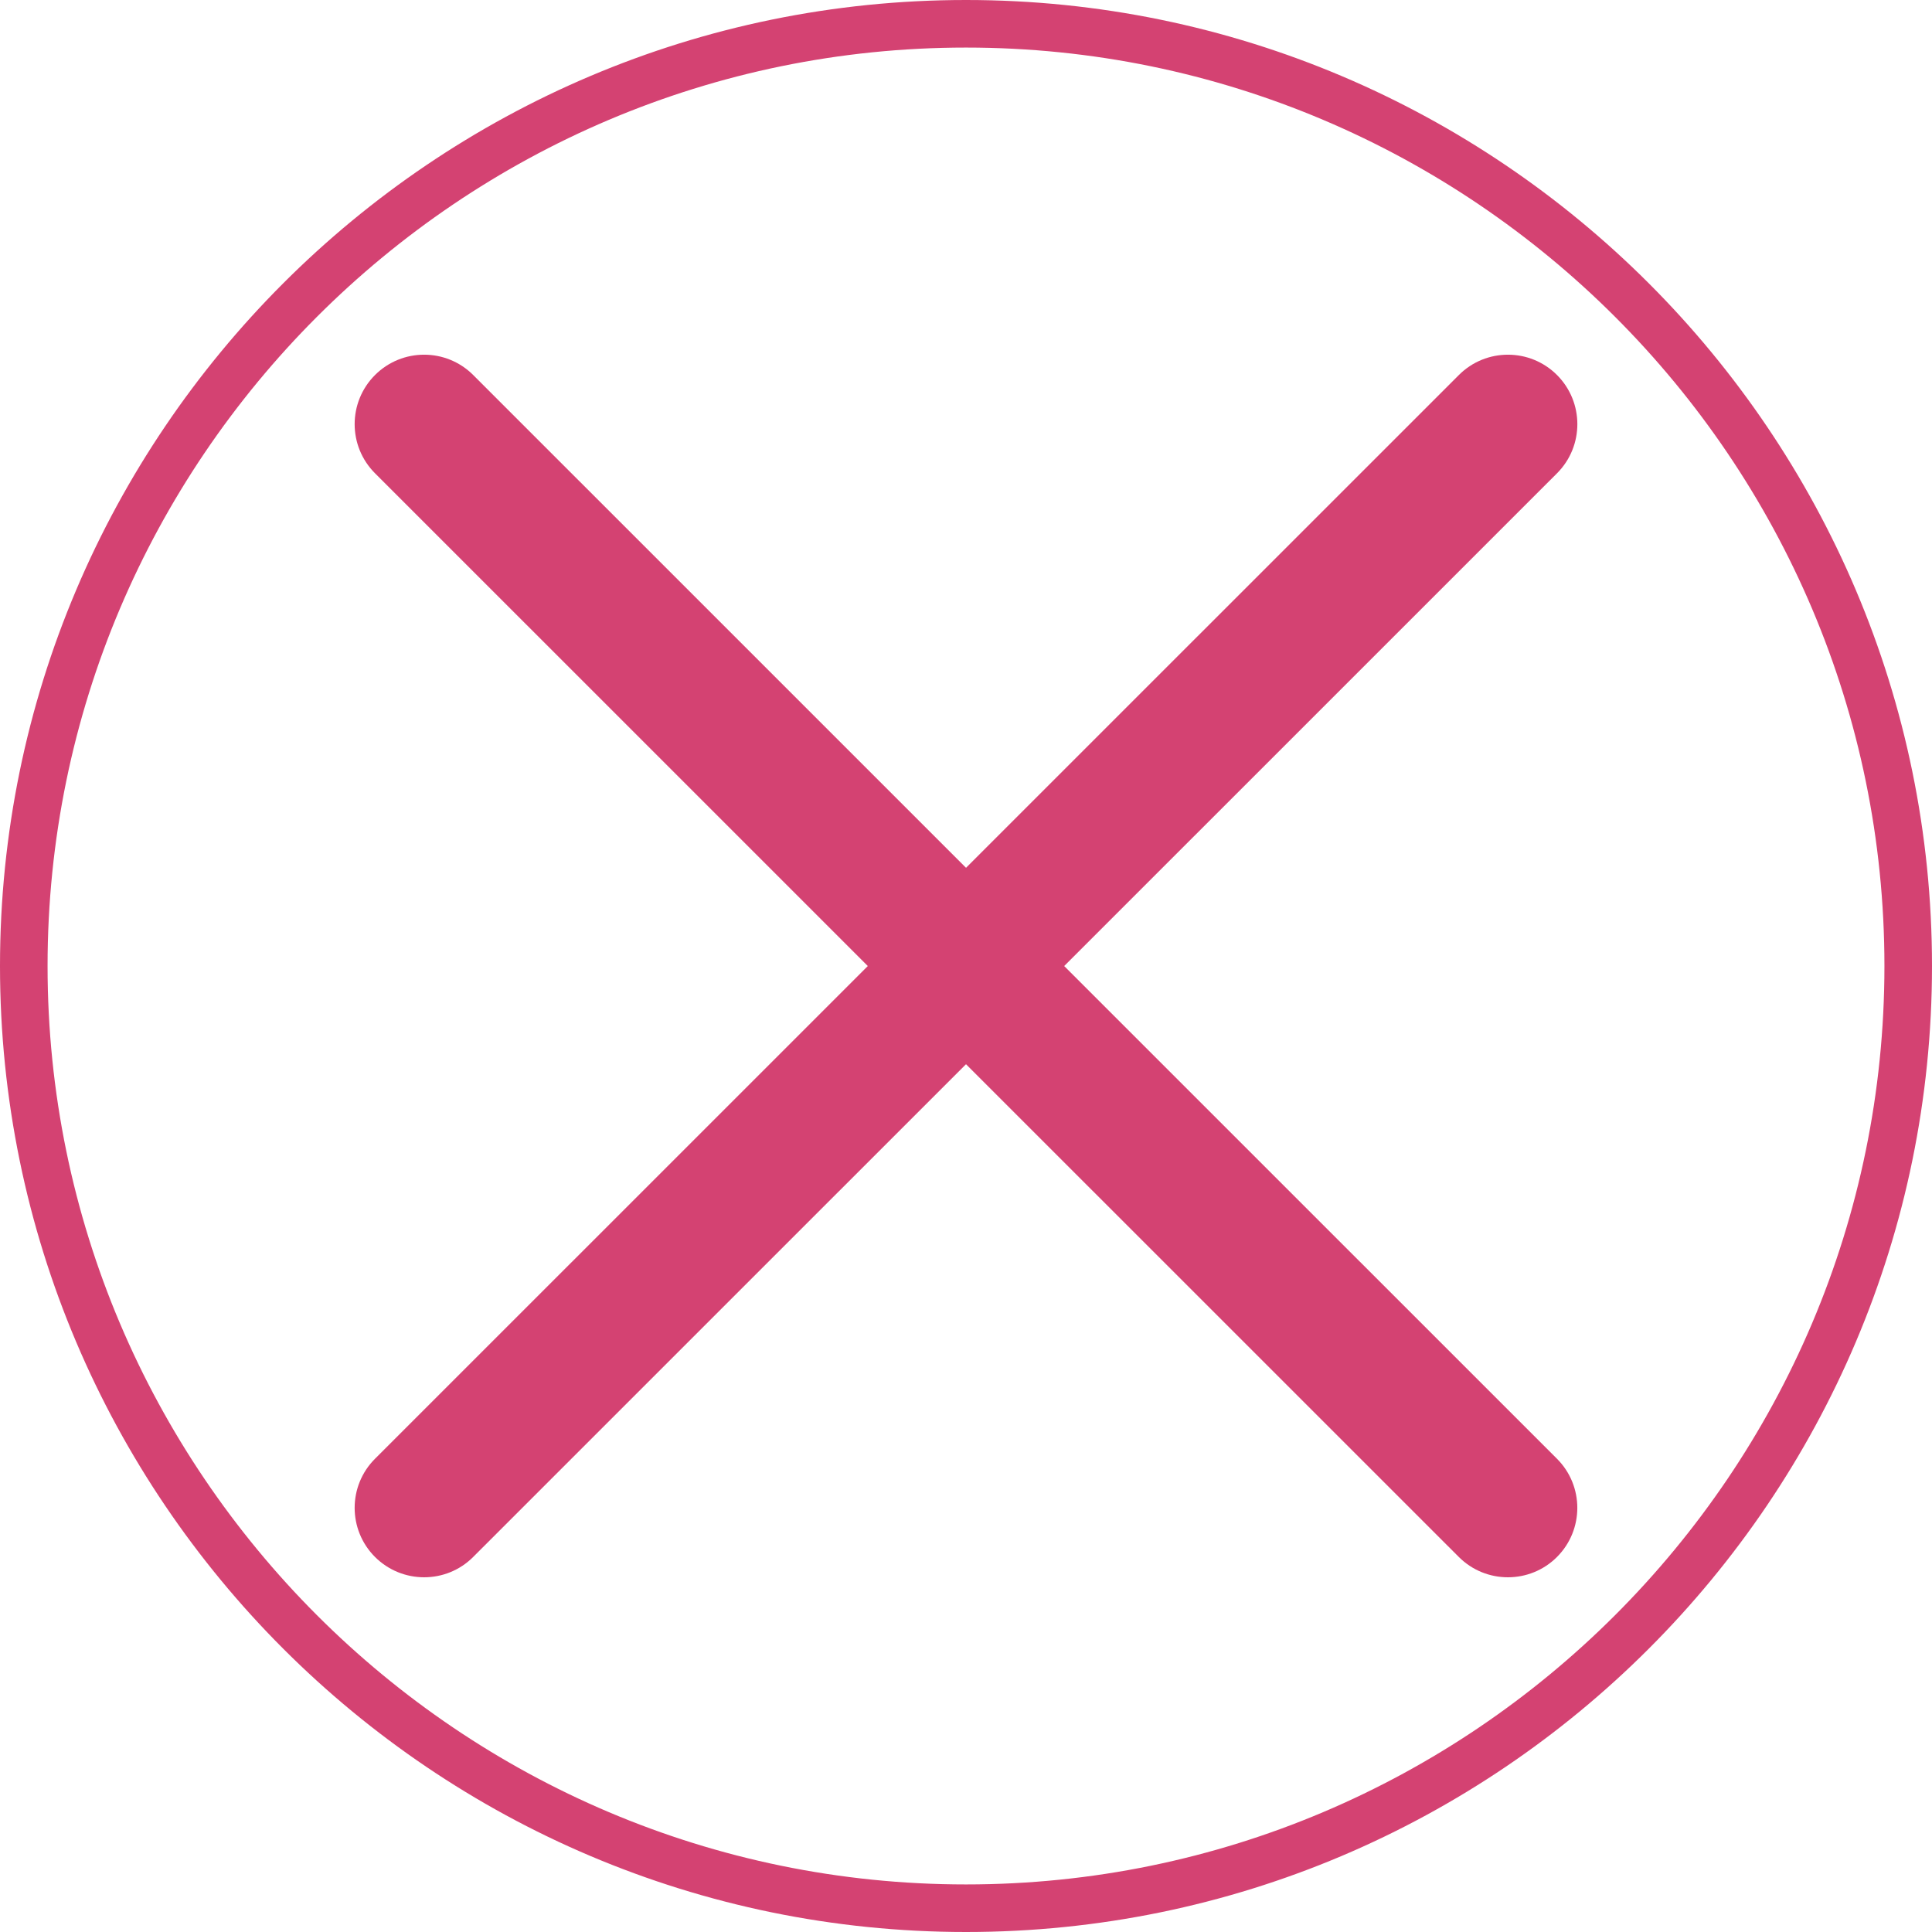 <?xml version="1.0" encoding="utf-8"?>
<!-- Generator: Adobe Illustrator 16.0.0, SVG Export Plug-In . SVG Version: 6.00 Build 0)  -->
<!DOCTYPE svg PUBLIC "-//W3C//DTD SVG 1.1//EN" "http://www.w3.org/Graphics/SVG/1.1/DTD/svg11.dtd">
<svg version="1.1" id="Layer_1" xmlns="http://www.w3.org/2000/svg" xmlns:xlink="http://www.w3.org/1999/xlink" x="0px" y="0px"
	 width="50px" height="50px" viewBox="0 0 50 50" enable-background="new 0 0 50 50" xml:space="preserve">
<g>
	<g>
		
			<path fill="none" stroke="#D44272" stroke-width="3.594" stroke-linecap="round" stroke-linejoin="round" stroke-miterlimit="10" d="
			M25,25"/>
	</g>
	<g>
		
			<path fill="none" stroke="#D44272" stroke-width="3.594" stroke-linecap="round" stroke-linejoin="round" stroke-miterlimit="10" d="
			M25,25"/>
	</g>
	<g>
		<path fill="#D44272" d="M10.976,40.82c-0.46,0-0.92-0.176-1.271-0.526c-0.702-0.702-0.702-1.84,0-2.541l14.025-14.023
			c0.702-0.702,1.84-0.702,2.541,0c0.702,0.702,0.702,1.84,0,2.541L12.246,40.294C11.896,40.645,11.436,40.82,10.976,40.82z"/>
	</g>
	<g>
		<path fill="#D44272" d="M25,26.797c-0.46,0-0.919-0.176-1.271-0.526L9.705,12.248c-0.702-0.702-0.702-1.839,0-2.542
			c0.703-0.702,1.84-0.702,2.542,0l14.024,14.023c0.702,0.701,0.702,1.839,0,2.541C25.92,26.621,25.46,26.797,25,26.797z"/>
	</g>
	<g>
		<path fill="#D44272" d="M39.025,40.82c-0.461,0-0.92-0.175-1.271-0.526L23.729,26.271c-0.702-0.701-0.702-1.839,0-2.541
			c0.701-0.702,1.84-0.702,2.541,0l14.025,14.023c0.701,0.701,0.701,1.839,0,2.541C39.945,40.645,39.484,40.82,39.025,40.82z"/>
	</g>
	<g>
		<path fill="#D44272" d="M25,26.797c-0.46,0-0.919-0.176-1.271-0.526c-0.702-0.702-0.702-1.84,0-2.541L37.755,9.706
			c0.7-0.702,1.84-0.702,2.541,0c0.701,0.703,0.701,1.84,0,2.542L26.271,26.271C25.92,26.621,25.46,26.797,25,26.797z"/>
	</g>
</g>
<g>
	<path fill="#D44272" d="M25,50C11.215,50,0,38.785,0,25S11.215,0,25,0s25,11.215,25,25S38.785,50,25,50z M25,1.231
		C11.894,1.231,1.231,11.894,1.231,25c0,13.106,10.663,23.769,23.769,23.769c13.106,0,23.769-10.662,23.769-23.769
		C48.769,11.894,38.106,1.231,25,1.231z"/>
</g>
</svg>
